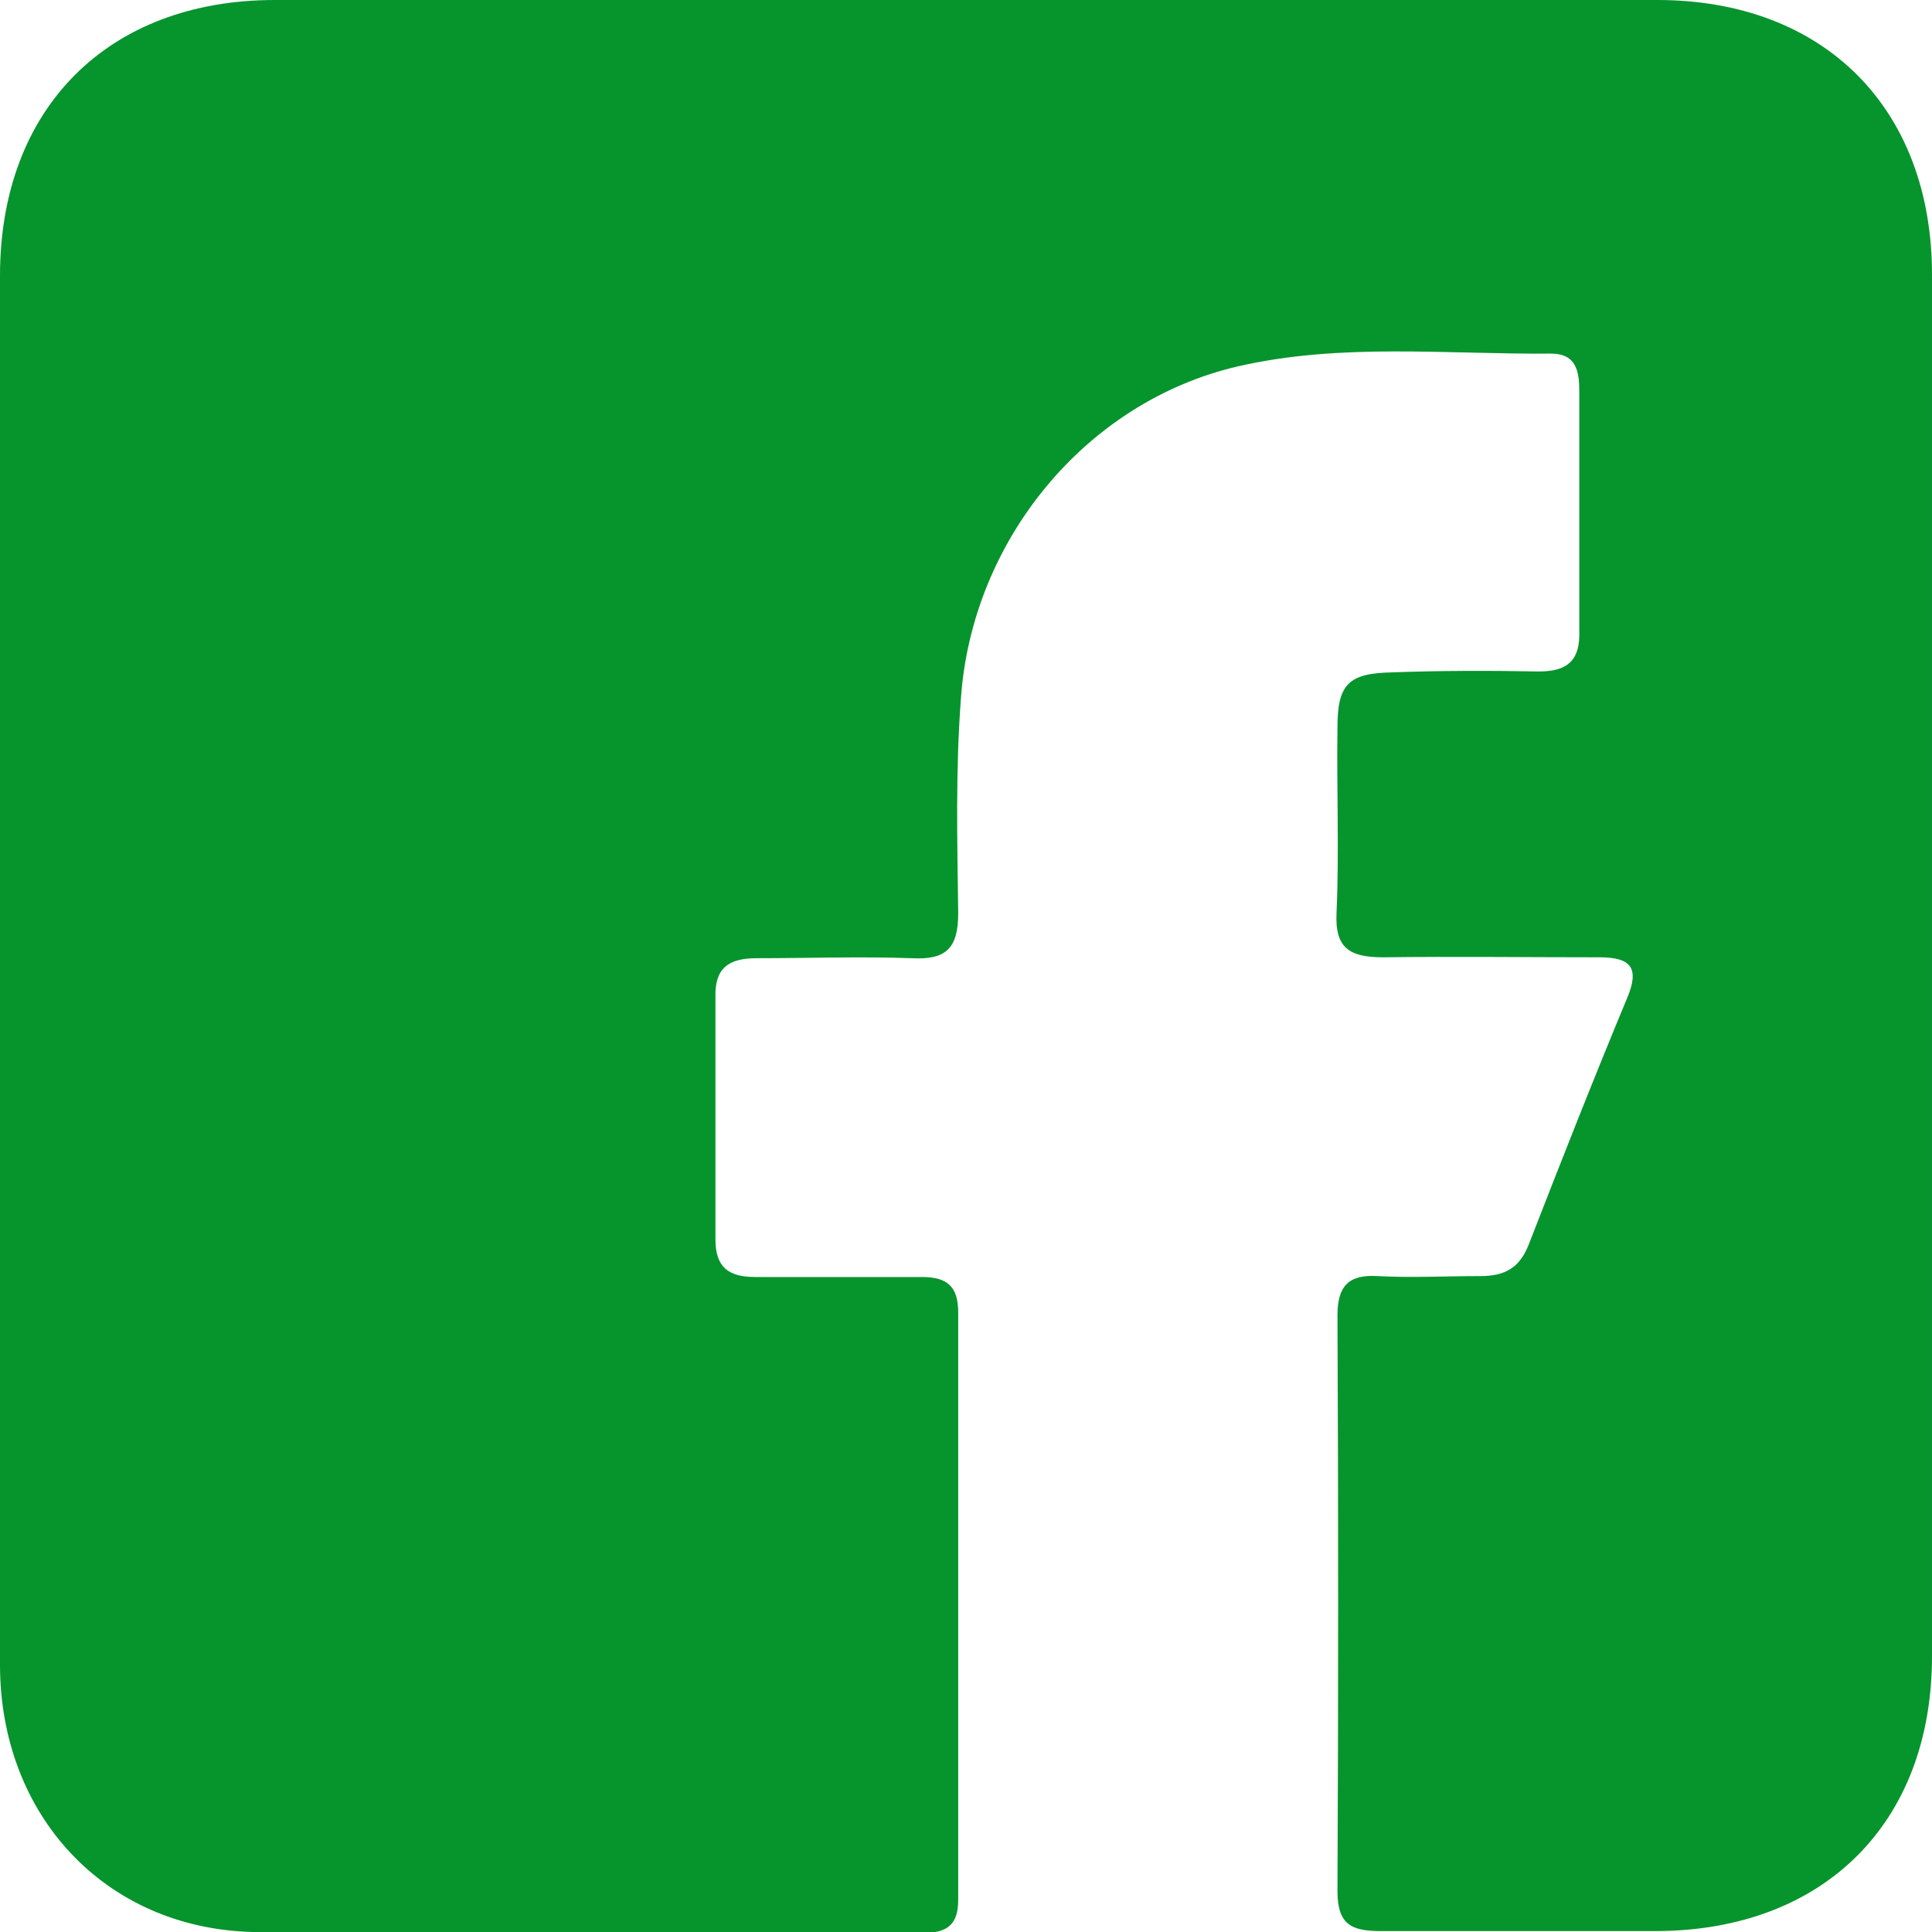 <?xml version="1.0" encoding="UTF-8"?>
<svg id="Camada_2" data-name="Camada 2" xmlns="http://www.w3.org/2000/svg" viewBox="0 0 21.09 21.09">
  <defs>
    <style>
      .cls-1 {
        fill: #06942d;
      }
    </style>
  </defs>
  <g id="Camada_1-2" data-name="Camada 1">
    <g id="CyEANs.tif">
      <path class="cls-1" d="m0,10.53c0-2.51,0-5.01,0-7.52C0,1.18,1.18,0,3,0c5.03,0,10.06,0,15.09,0,1.82,0,3,1.18,3,3,0,5.03,0,10.06,0,15.08,0,1.82-1.18,2.99-3,3-1.01,0-2.01,0-3.02,0-.33,0-.47-.08-.47-.44.01-2.09.01-4.19,0-6.28,0-.32.12-.45.44-.43.37.02.74,0,1.12,0,.27,0,.43-.09.53-.35.35-.9.7-1.79,1.07-2.68.14-.33.05-.45-.3-.45-.79,0-1.57-.01-2.36,0-.37,0-.53-.1-.51-.49.03-.67,0-1.35.01-2.02,0-.47.12-.59.59-.6.54-.02,1.07-.02,1.61-.01.32,0,.45-.13.44-.44,0-.87,0-1.74,0-2.6,0-.22-.02-.43-.31-.43-1.14.01-2.29-.12-3.42.14-1.67.39-2.9,1.91-3.02,3.62-.06.79-.04,1.57-.03,2.35,0,.39-.14.51-.51.49-.56-.02-1.13,0-1.69,0-.31,0-.46.11-.45.43,0,.88,0,1.76,0,2.64,0,.3.14.41.43.41.61,0,1.21,0,1.82,0,.28,0,.4.1.4.39,0,2.14,0,4.27,0,6.41,0,.27-.12.36-.38.36-2.44,0-4.88.02-7.32-.01C1.15,21.05,0,19.82,0,18.17c0-2.55,0-5.1,0-7.65Z"/>
    </g>
  </g>
</svg>